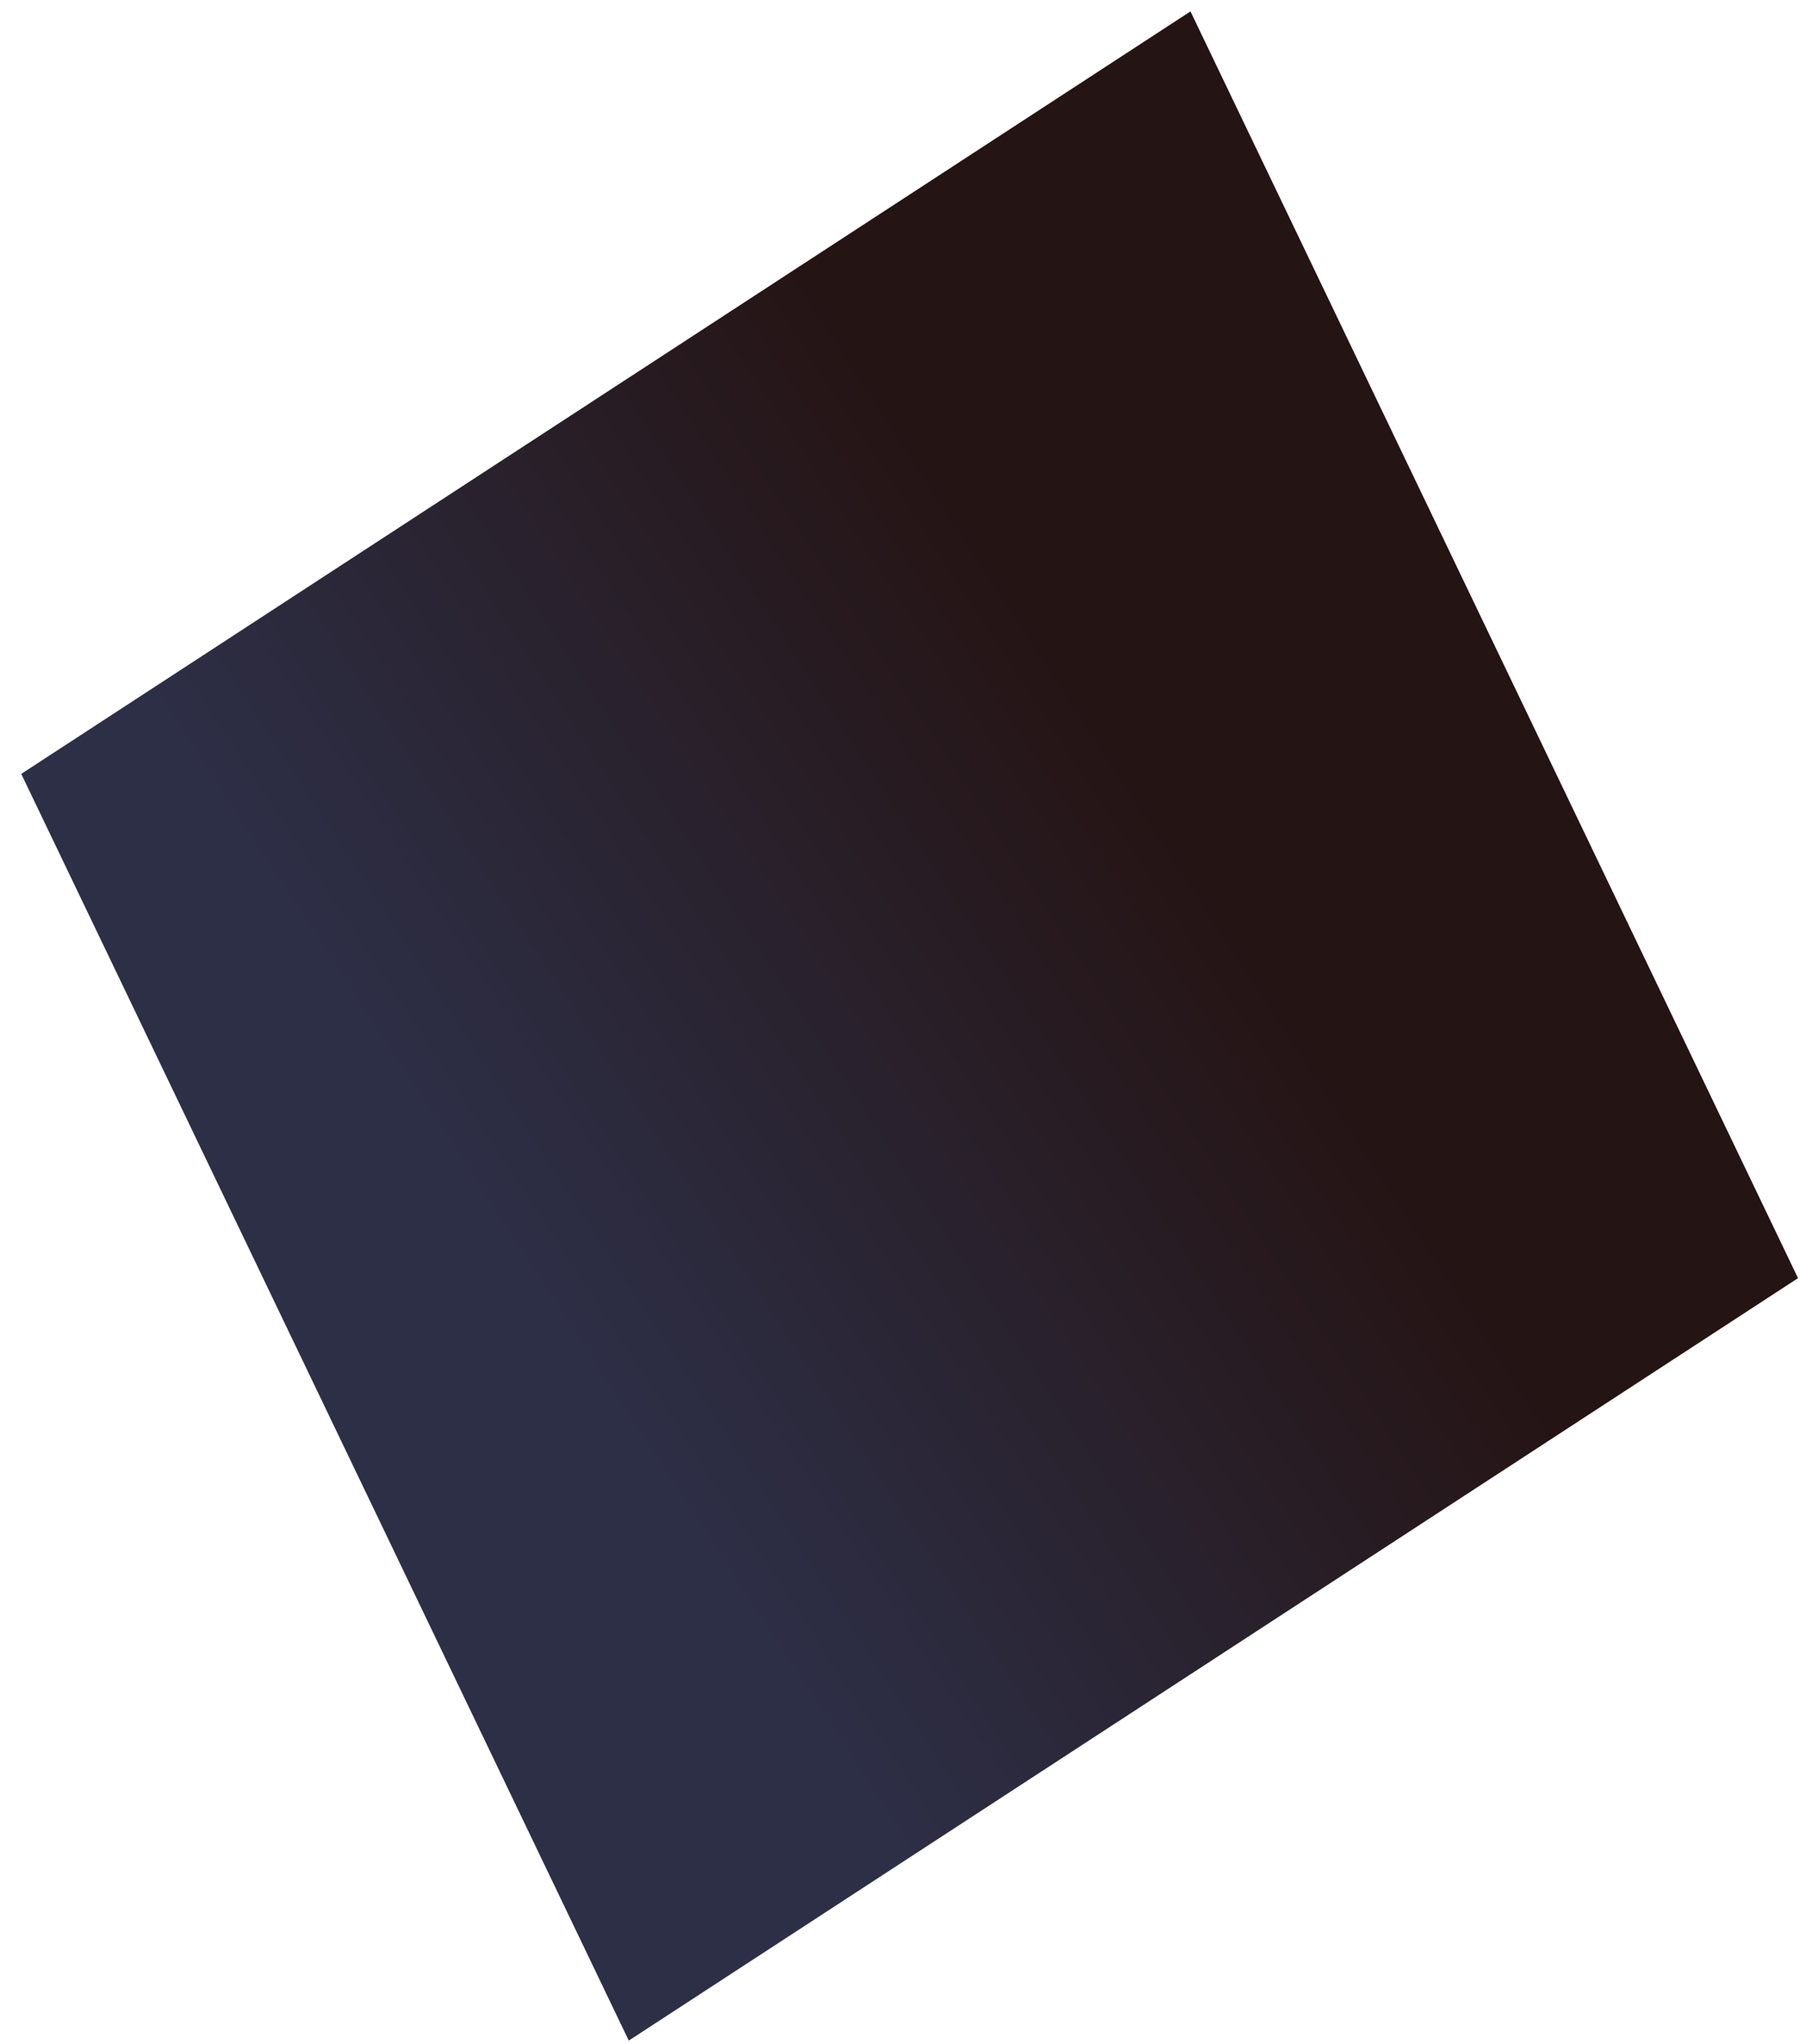 ﻿<?xml version="1.0" encoding="utf-8"?>
<svg version="1.1" xmlns:xlink="http://www.w3.org/1999/xlink" width="38px" height="43px" xmlns="http://www.w3.org/2000/svg">
  <defs>
    <linearGradient gradientUnits="userSpaceOnUse" x1="24.883" y1="17.852" x2="11.007" y2="26.91" id="LinearGradient541">
      <stop id="Stop542" stop-color="#251414" offset="0" />
      <stop id="Stop543" stop-color="#2d2f47" offset="1" />
    </linearGradient>
  </defs>
  <g transform="matrix(1 0 0 1 -81 -236 )">
    <path d="M 37.832 26.889  L 25.049 0.24  L 0.447 16.281  L 13.23 42.929  L 37.832 26.889  Z " fill-rule="nonzero" fill="url(#LinearGradient541)" stroke="none" transform="matrix(1 0 0 1 81 236 )" />
  </g>
</svg>